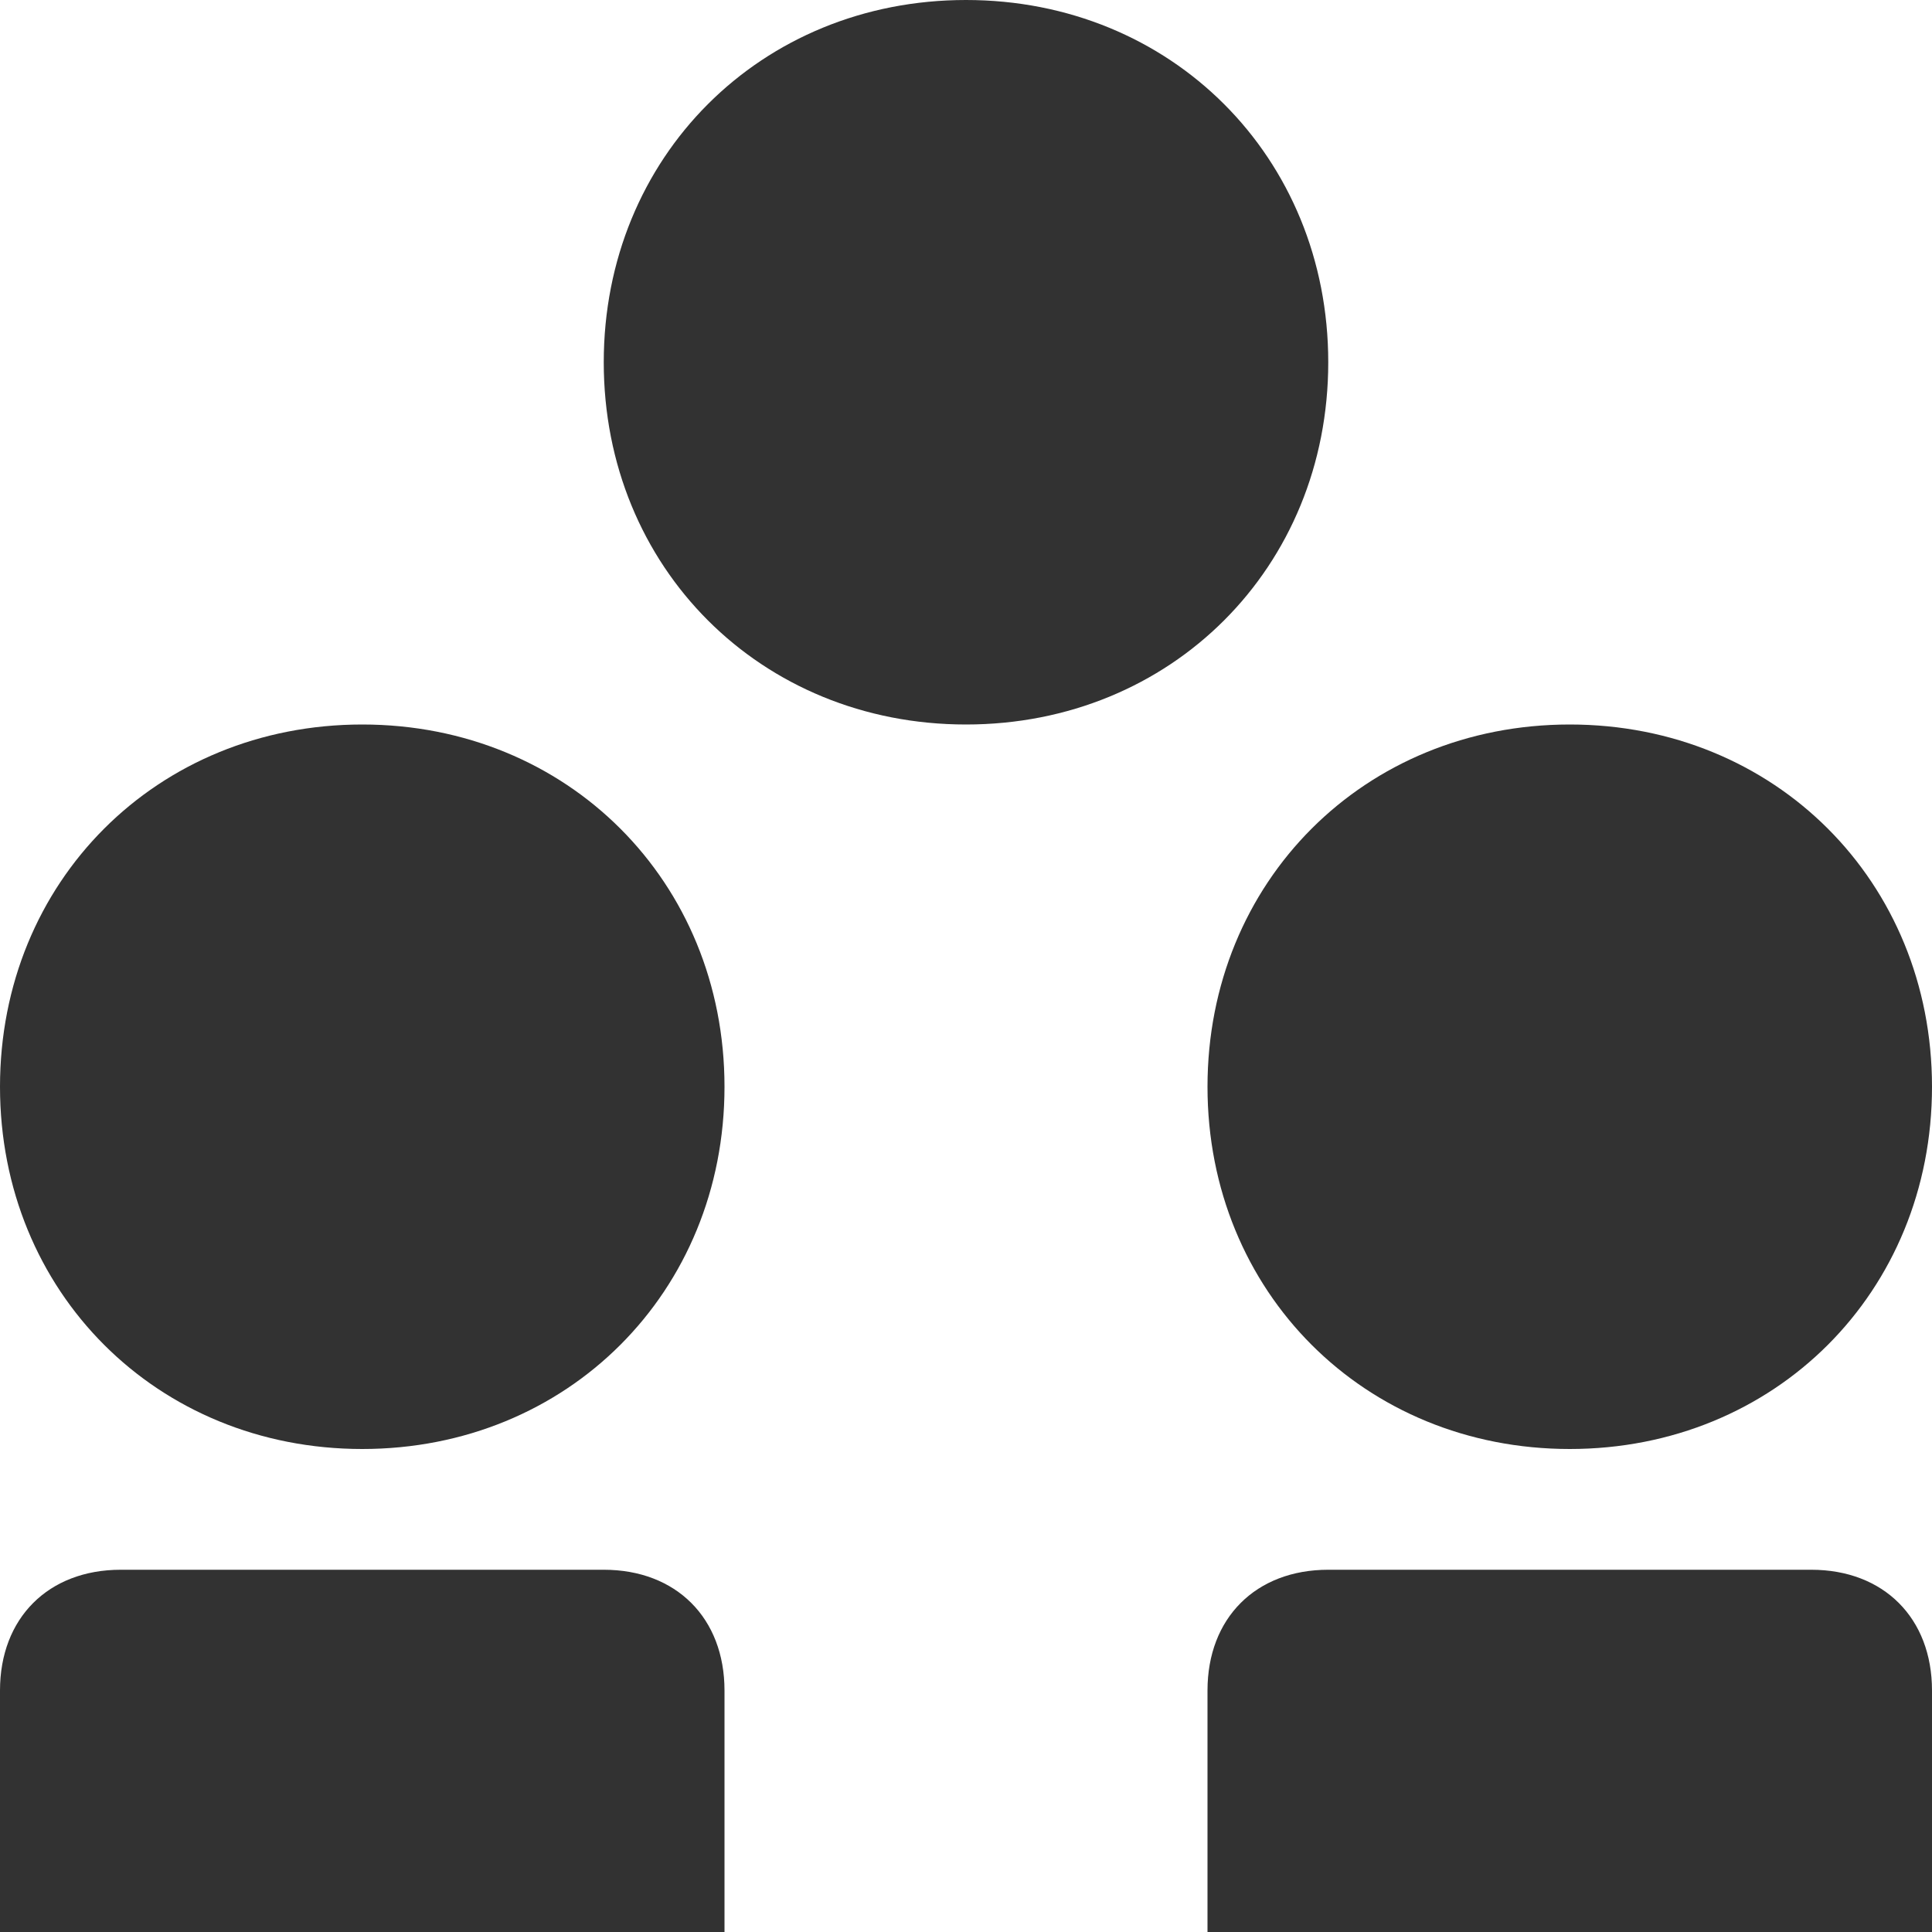 <?xml version="1.0" encoding="utf-8"?>
<!-- Generator: Adobe Illustrator 19.1.0, SVG Export Plug-In . SVG Version: 6.00 Build 0)  -->
<svg version="1.1" xmlns="http://www.w3.org/2000/svg" xmlns:xlink="http://www.w3.org/1999/xlink" x="0px" y="0px"
	 viewBox="0 0 16 16" style="enable-background:new 0 0 16 16;" xml:space="preserve">
<style type="text/css">
	.st0{fill:#F0F0F0;}
	.st1{fill:#323232;}
</style>
<g id="Guides">
</g>
<g id="Name">
</g>
<g id="Icon">
	<path class="st1" d="M15,13h-4c-0.6,0-1,0.4-1,1v2h6v-2C16,13.4,15.6,13,15,13z"/>
	<path class="st1" d="M5,13H1c-0.6,0-1,0.4-1,1v2h6v-2C6,13.4,5.6,13,5,13z"/>
	<path class="st1" d="M5,3c0,1.7,1.3,3,3,3s3-1.3,3-3S9.7,0,8,0S5,1.3,5,3z"/>
	<path class="st1" d="M0,9c0,1.7,1.3,3,3,3s3-1.3,3-3S4.7,6,3,6S0,7.3,0,9z"/>
	<path class="st1" d="M10,9c0,1.7,1.3,3,3,3s3-1.3,3-3s-1.3-3-3-3S10,7.3,10,9z"/>
</g>
</svg>
